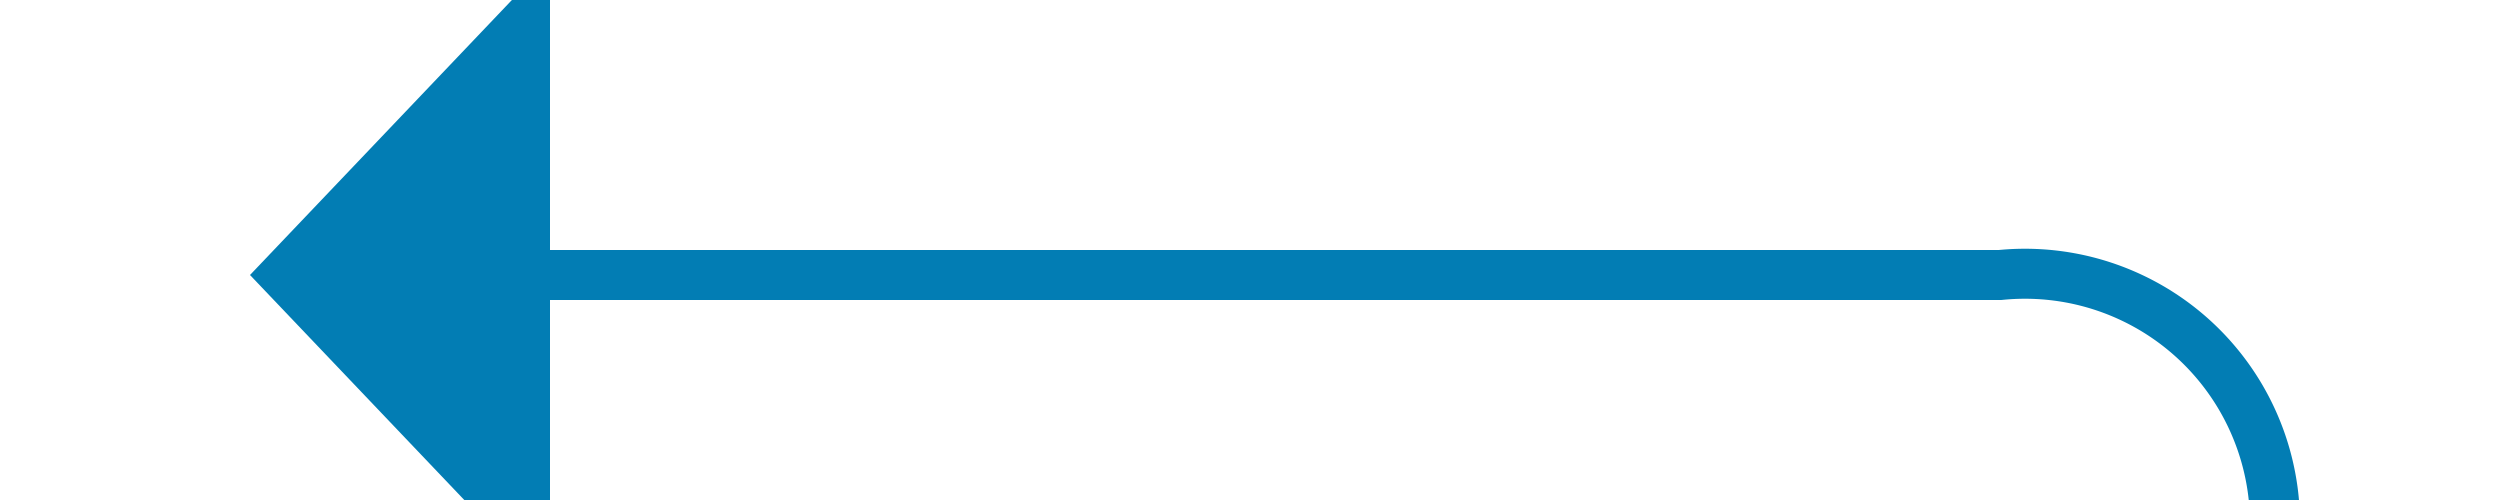 ﻿<?xml version="1.0" encoding="utf-8"?>
<svg version="1.1" xmlns:xlink="http://www.w3.org/1999/xlink" width="50px" height="10px" preserveAspectRatio="xMinYMid meet" viewBox="459 80  50 8" xmlns="http://www.w3.org/2000/svg">
  <path d="M 469 84.5  L 499 84.5  A 5 5 0 0 1 504.5 89.5 L 504.5 107  A 5 5 0 0 0 509.5 112.5 L 744 112.5  " stroke-width="1" stroke="#027db4" fill="none" />
  <path d="M 470 78.2  L 464 84.5  L 470 90.8  L 470 78.2  Z " fill-rule="nonzero" fill="#027db4" stroke="none" />
</svg>
